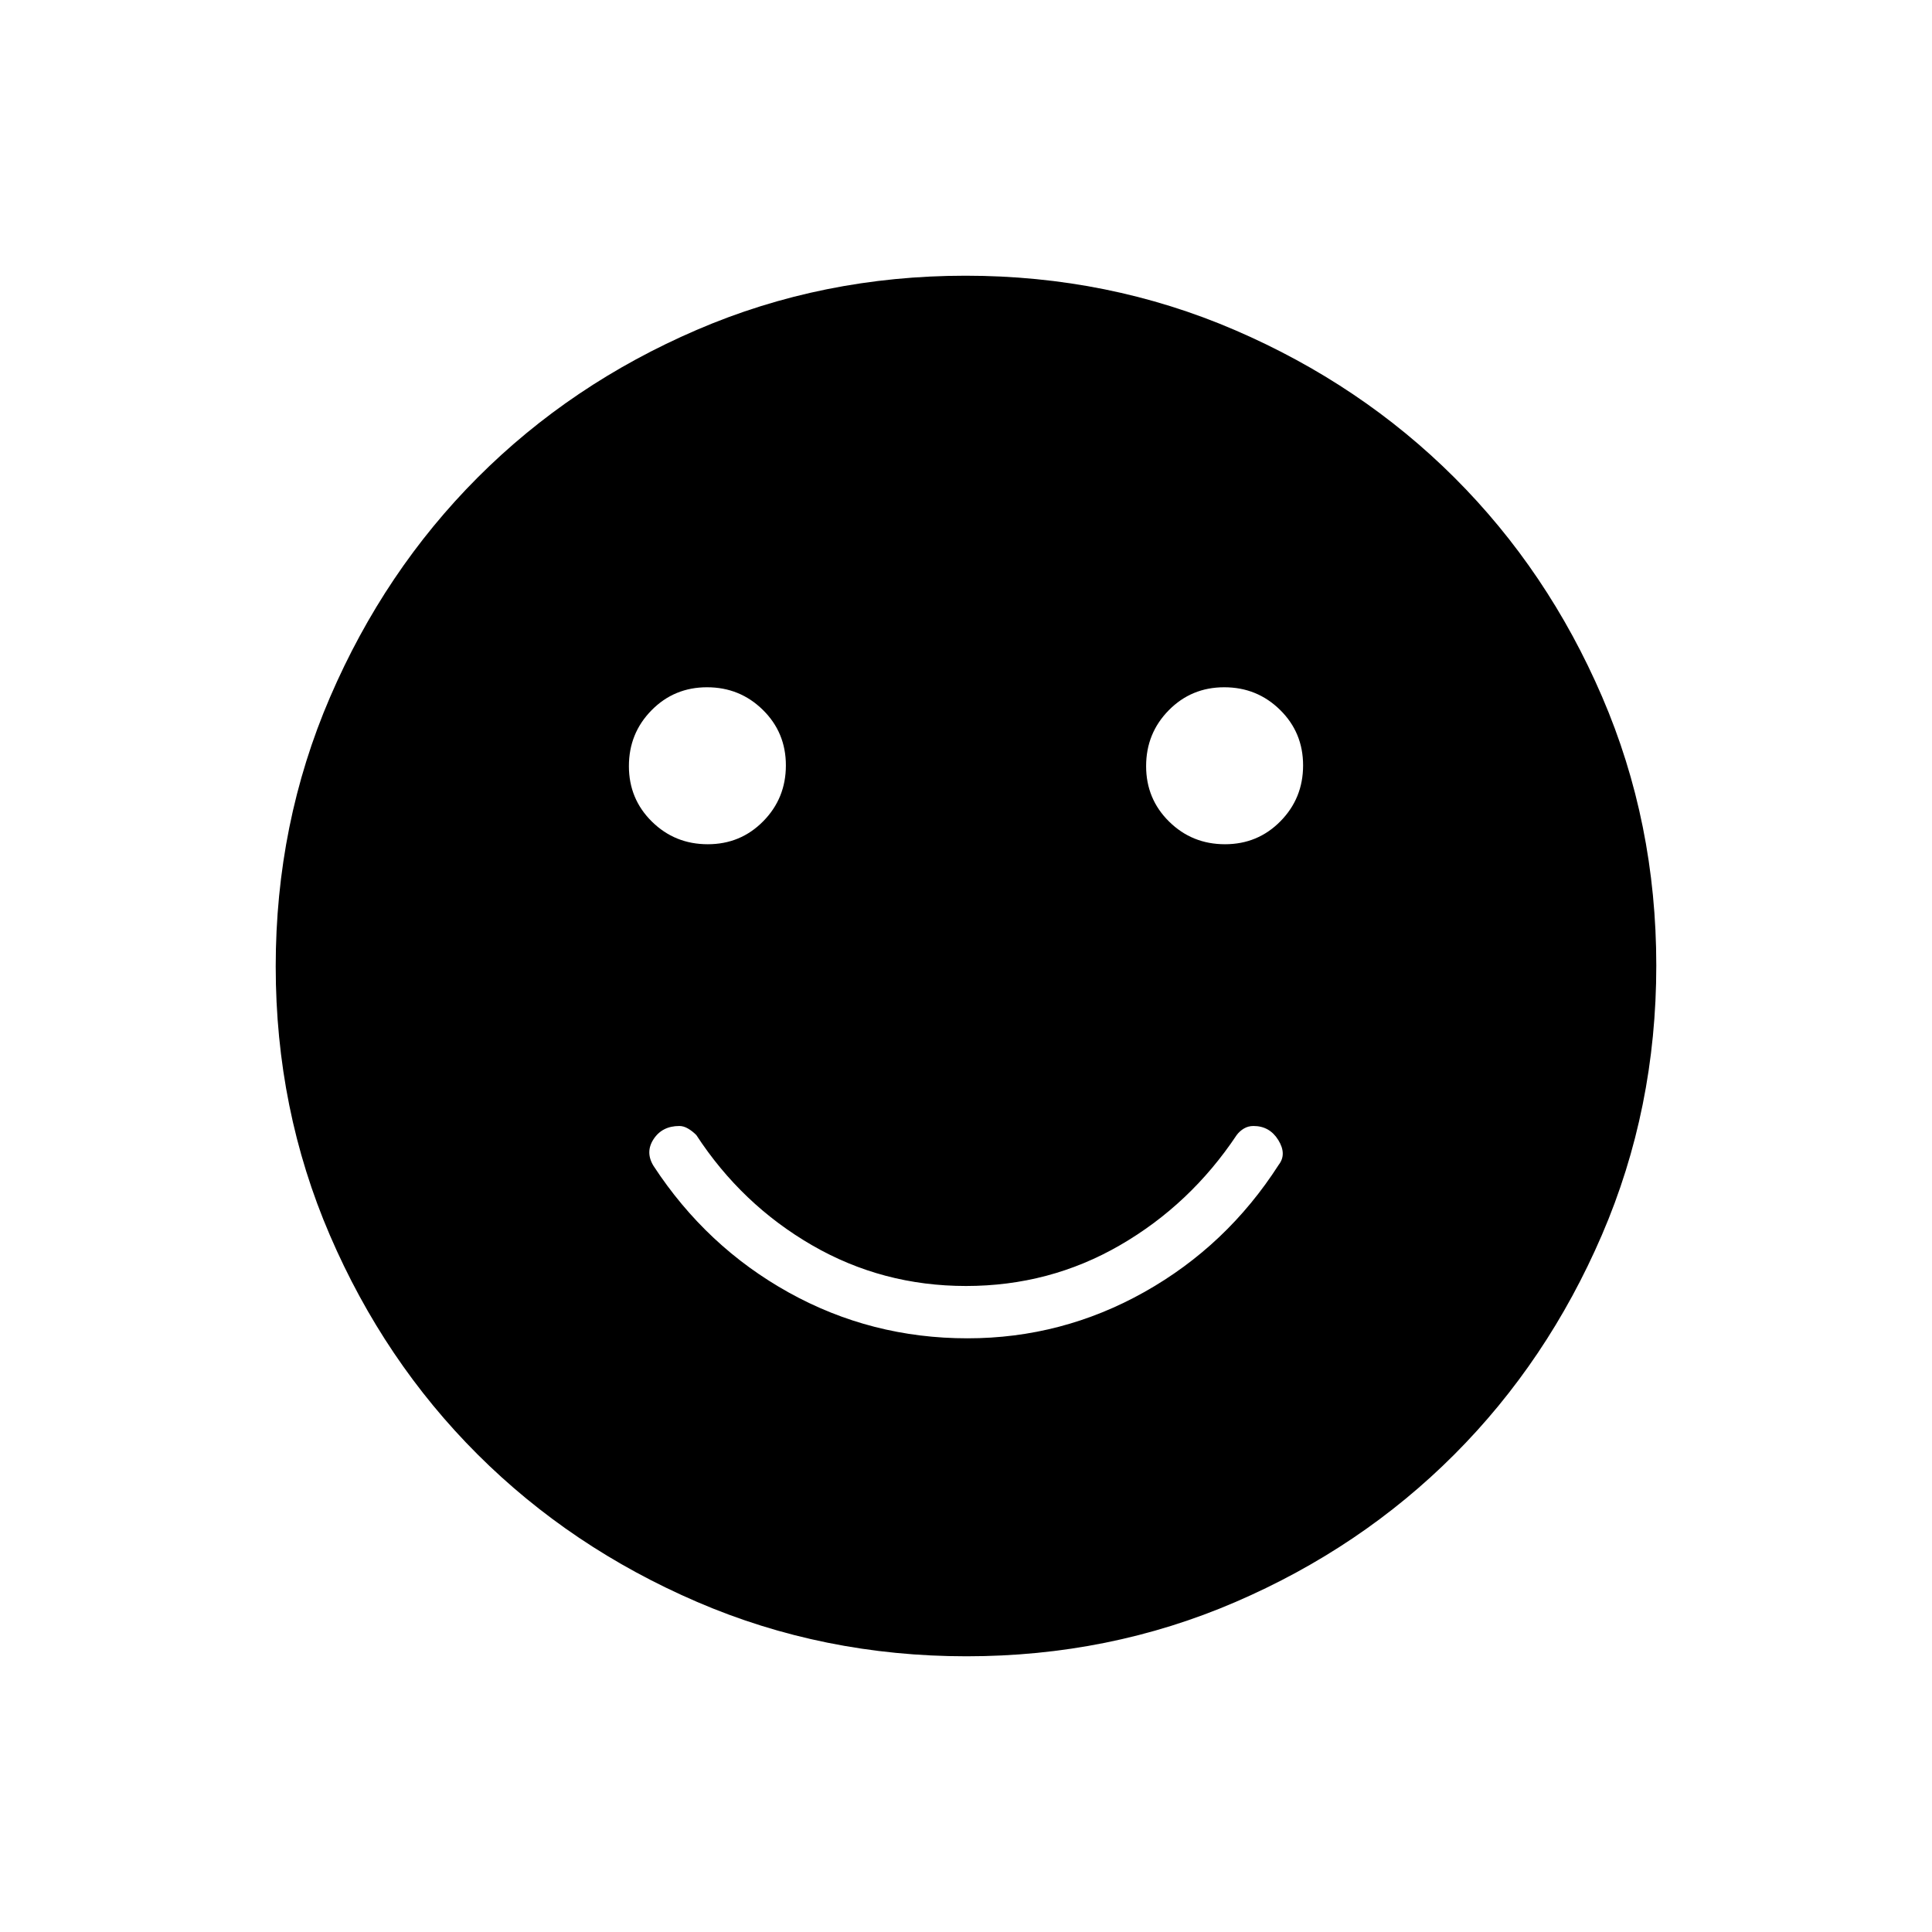 <svg xmlns="http://www.w3.org/2000/svg" height="24" viewBox="0 -960 960 960" width="24"><path d="M480.74-295q46.94 0 87.89-23t66.76-63.22q4.11-5.28-.2-12.28-4.32-7-12.34-7-2.61 0-4.73 1.25Q616-398 614.5-396q-23 34.5-58 54.75T480-321q-41.5 0-76.5-20.25T346-396q-2-2-4.17-3.25-2.16-1.25-4.26-1.25-8.51 0-12.79 6.5-4.28 6.5-.01 13.39 26.23 40.11 67.18 62.86Q432.91-295 480.74-295Zm127.94-245.5q16.32 0 27.57-11.43 11.25-11.42 11.25-27.75 0-16.32-11.43-27.57-11.42-11.25-27.75-11.25-16.32 0-27.57 11.43-11.25 11.42-11.25 27.75 0 16.32 11.43 27.57 11.42 11.25 27.75 11.25Zm-257 0q16.32 0 27.57-11.43 11.25-11.42 11.25-27.75 0-16.32-11.43-27.57-11.42-11.25-27.75-11.25-16.32 0-27.57 11.43-11.25 11.42-11.25 27.75 0 16.32 11.43 27.57 11.42 11.25 27.75 11.25ZM480.24-137q-71.15 0-133.87-27.02-62.72-27.03-109.12-73.35-46.4-46.33-73.32-108.83Q137-408.7 137-479.76q0-71.15 27.02-133.87 27.03-62.72 73.35-109.12 46.33-46.4 108.83-73.32Q408.7-823 479.76-823q71.15 0 133.87 27.02 62.72 27.03 109.12 73.35 46.4 46.33 73.32 108.83Q823-551.3 823-480.24q0 71.15-27.02 133.87-27.03 62.72-73.35 109.12-46.33 46.4-108.83 73.32Q551.3-137 480.24-137Z"/></svg>